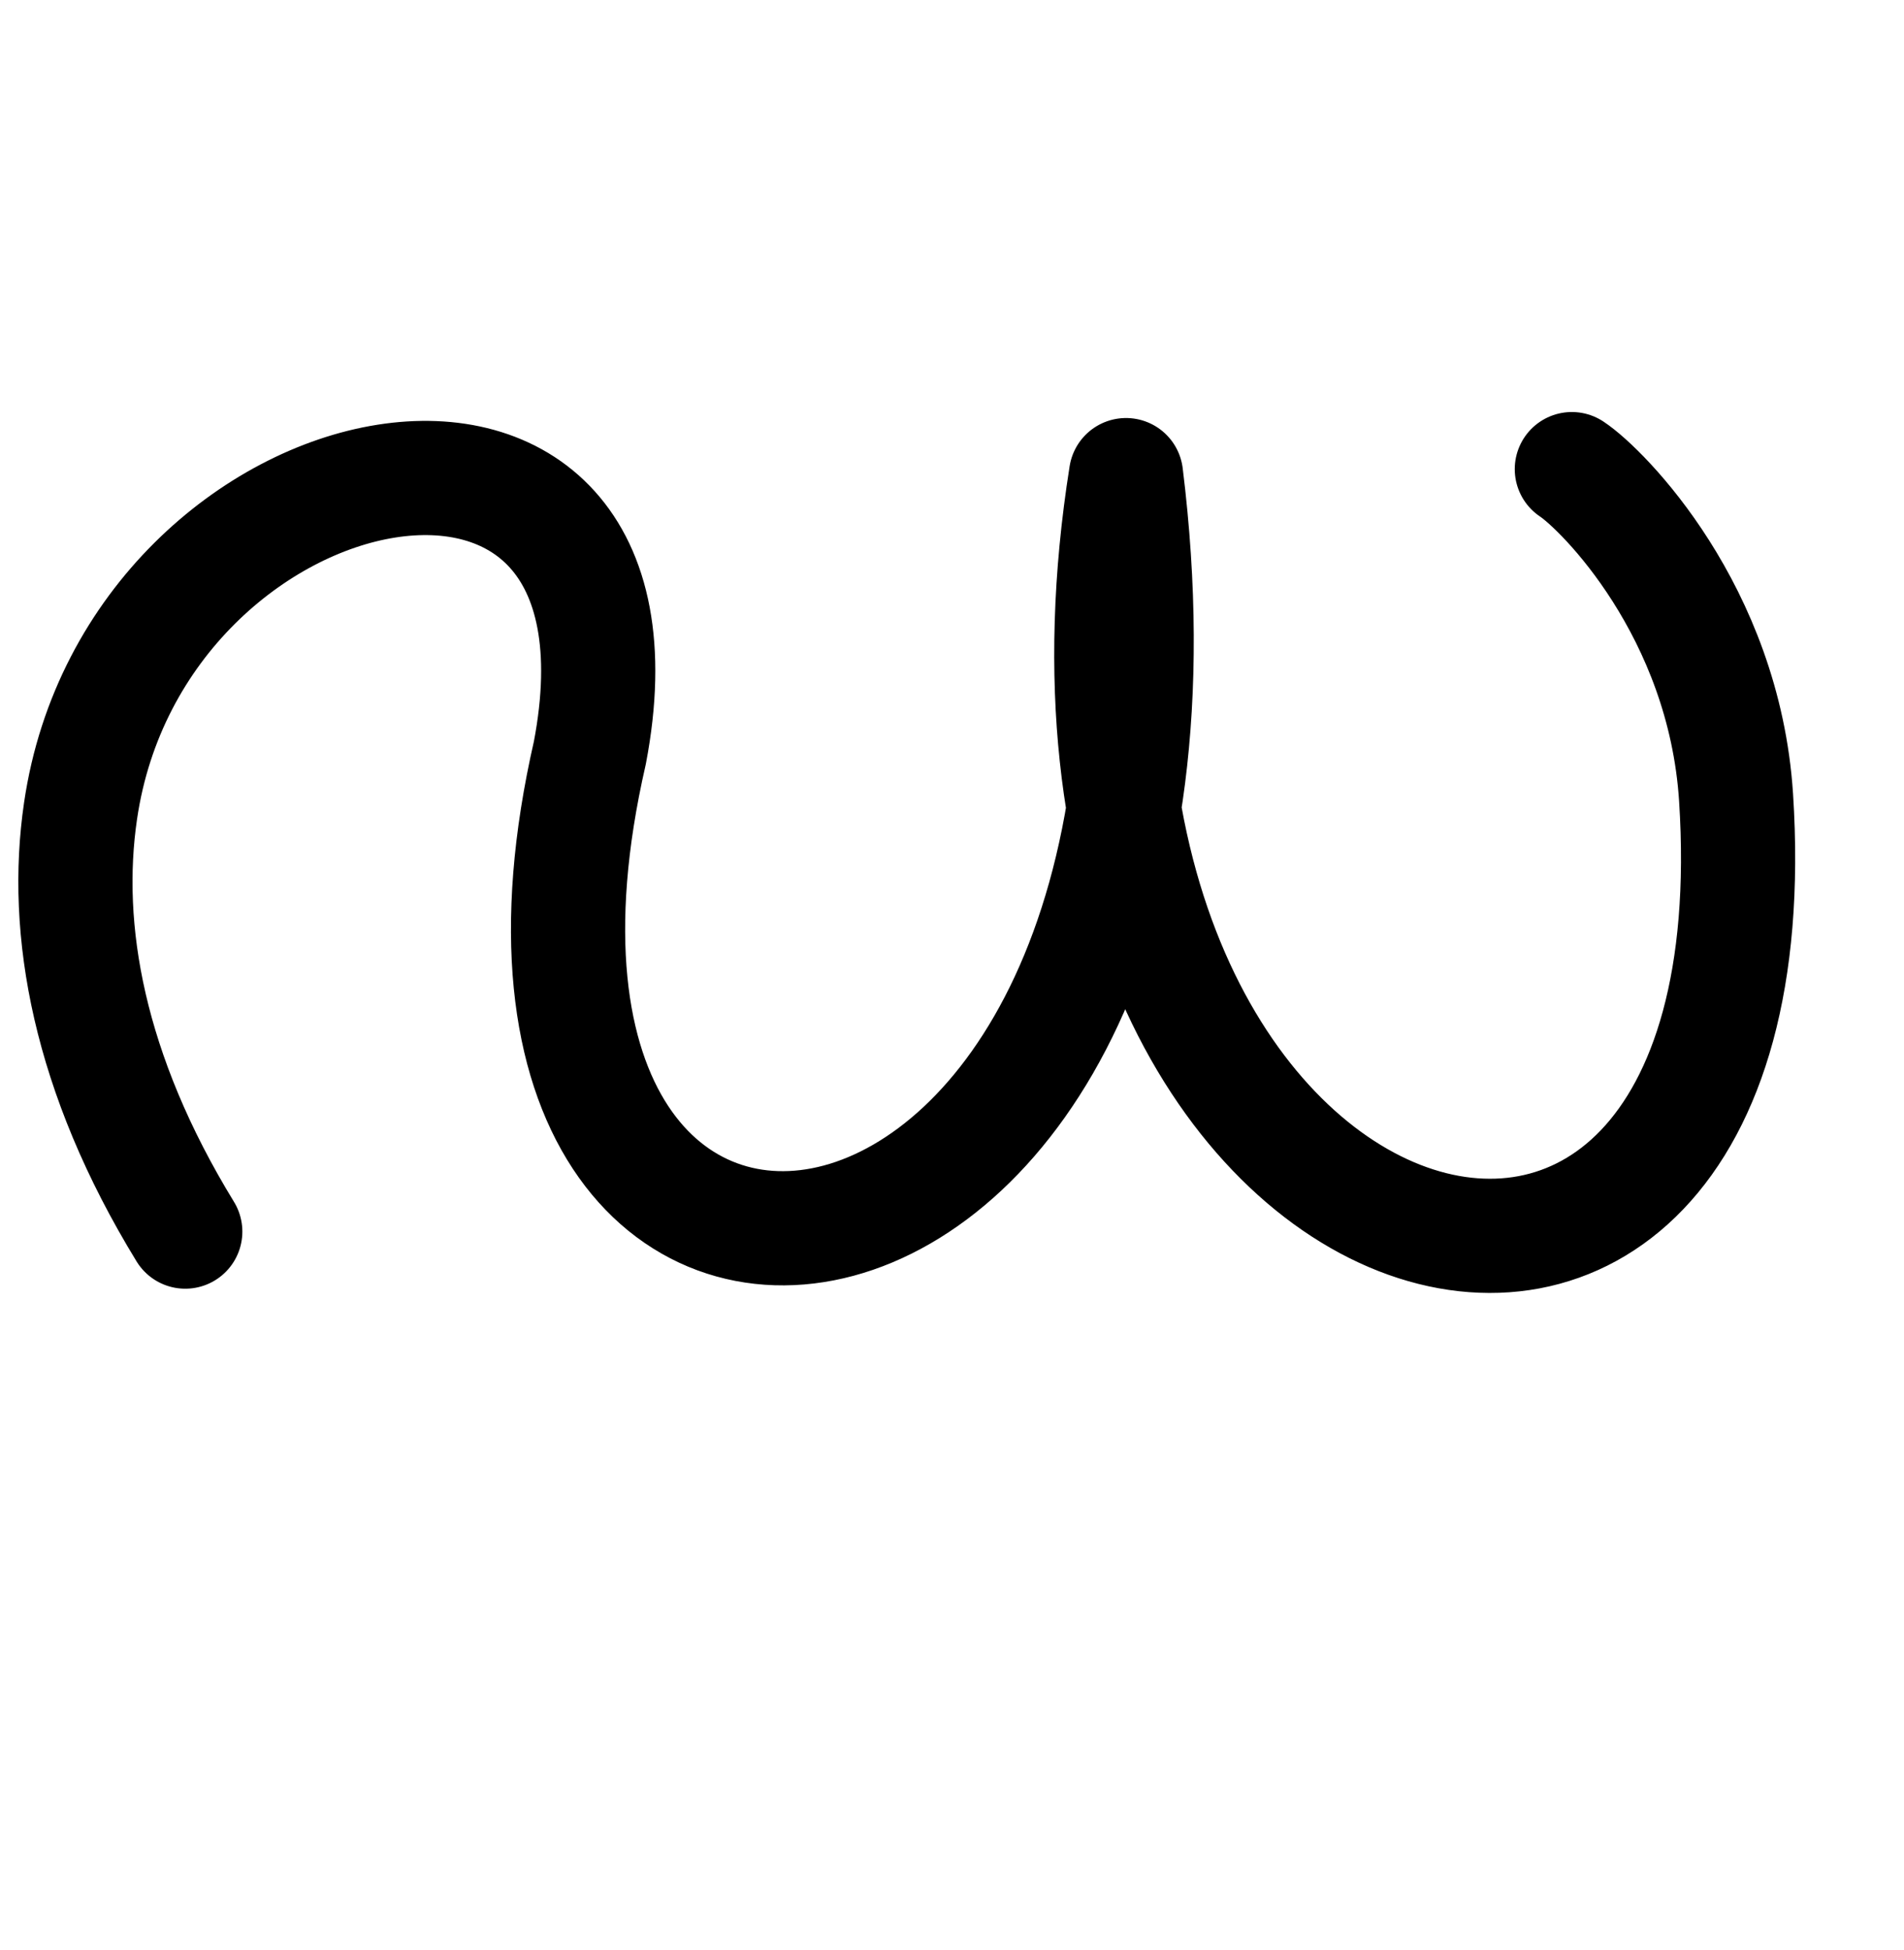 <?xml version="1.0" encoding="utf-8"?>
<!-- Generator: Adobe Illustrator 22.1.0, SVG Export Plug-In . SVG Version: 6.00 Build 0)  -->
<svg version="1.1"
	 id="svg2992" inkscape:version="0.91pre2 r13516" sodipodi:docname="Ã Â´Â¡Ã ÂµÆ’.svg" xmlns:cc="http://creativecommons.org/ns#" xmlns:dc="http://purl.org/dc/elements/1.1/" xmlns:inkscape="http://www.inkscape.org/namespaces/inkscape" xmlns:rdf="http://www.w3.org/1999/02/22-rdf-syntax-ns#" xmlns:sodipodi="http://sodipodi.sourceforge.net/DTD/sodipodi-0.dtd" xmlns:svg="http://www.w3.org/2000/svg"
	 xmlns="http://www.w3.org/2000/svg" xmlns:xlink="http://www.w3.org/1999/xlink" x="0px" y="0px" viewBox="0 0 2000 2048"
	 style="enable-background:new 0 0 2000 2048;" xml:space="preserve">
<style type="text/css">
	.st0{fill:none;stroke:#000000;stroke-width:119.945;stroke-linecap:round;stroke-linejoin:round;}
</style>
<g id="layer1" transform="translate(0,1048)" inkscape:groupmode="layer" inkscape:label="Layer 1">
	<path id="path3858" inkscape:connector-curvature="0" sodipodi:nodetypes="csccsc" class="st0" d="M1651.1-555.3
		c32.2,21.3,159.8,148.9,172.5,344.8c49.3,763.5-778.4,527.2-640.8-338.5C1300.4,401.8,448,491,619.6-257.4
		c85.3-446.8-477.2-334.3-535,61.1c-18.3,124.5,8.1,275.4,110,441.8"/>
</g>
</svg>
